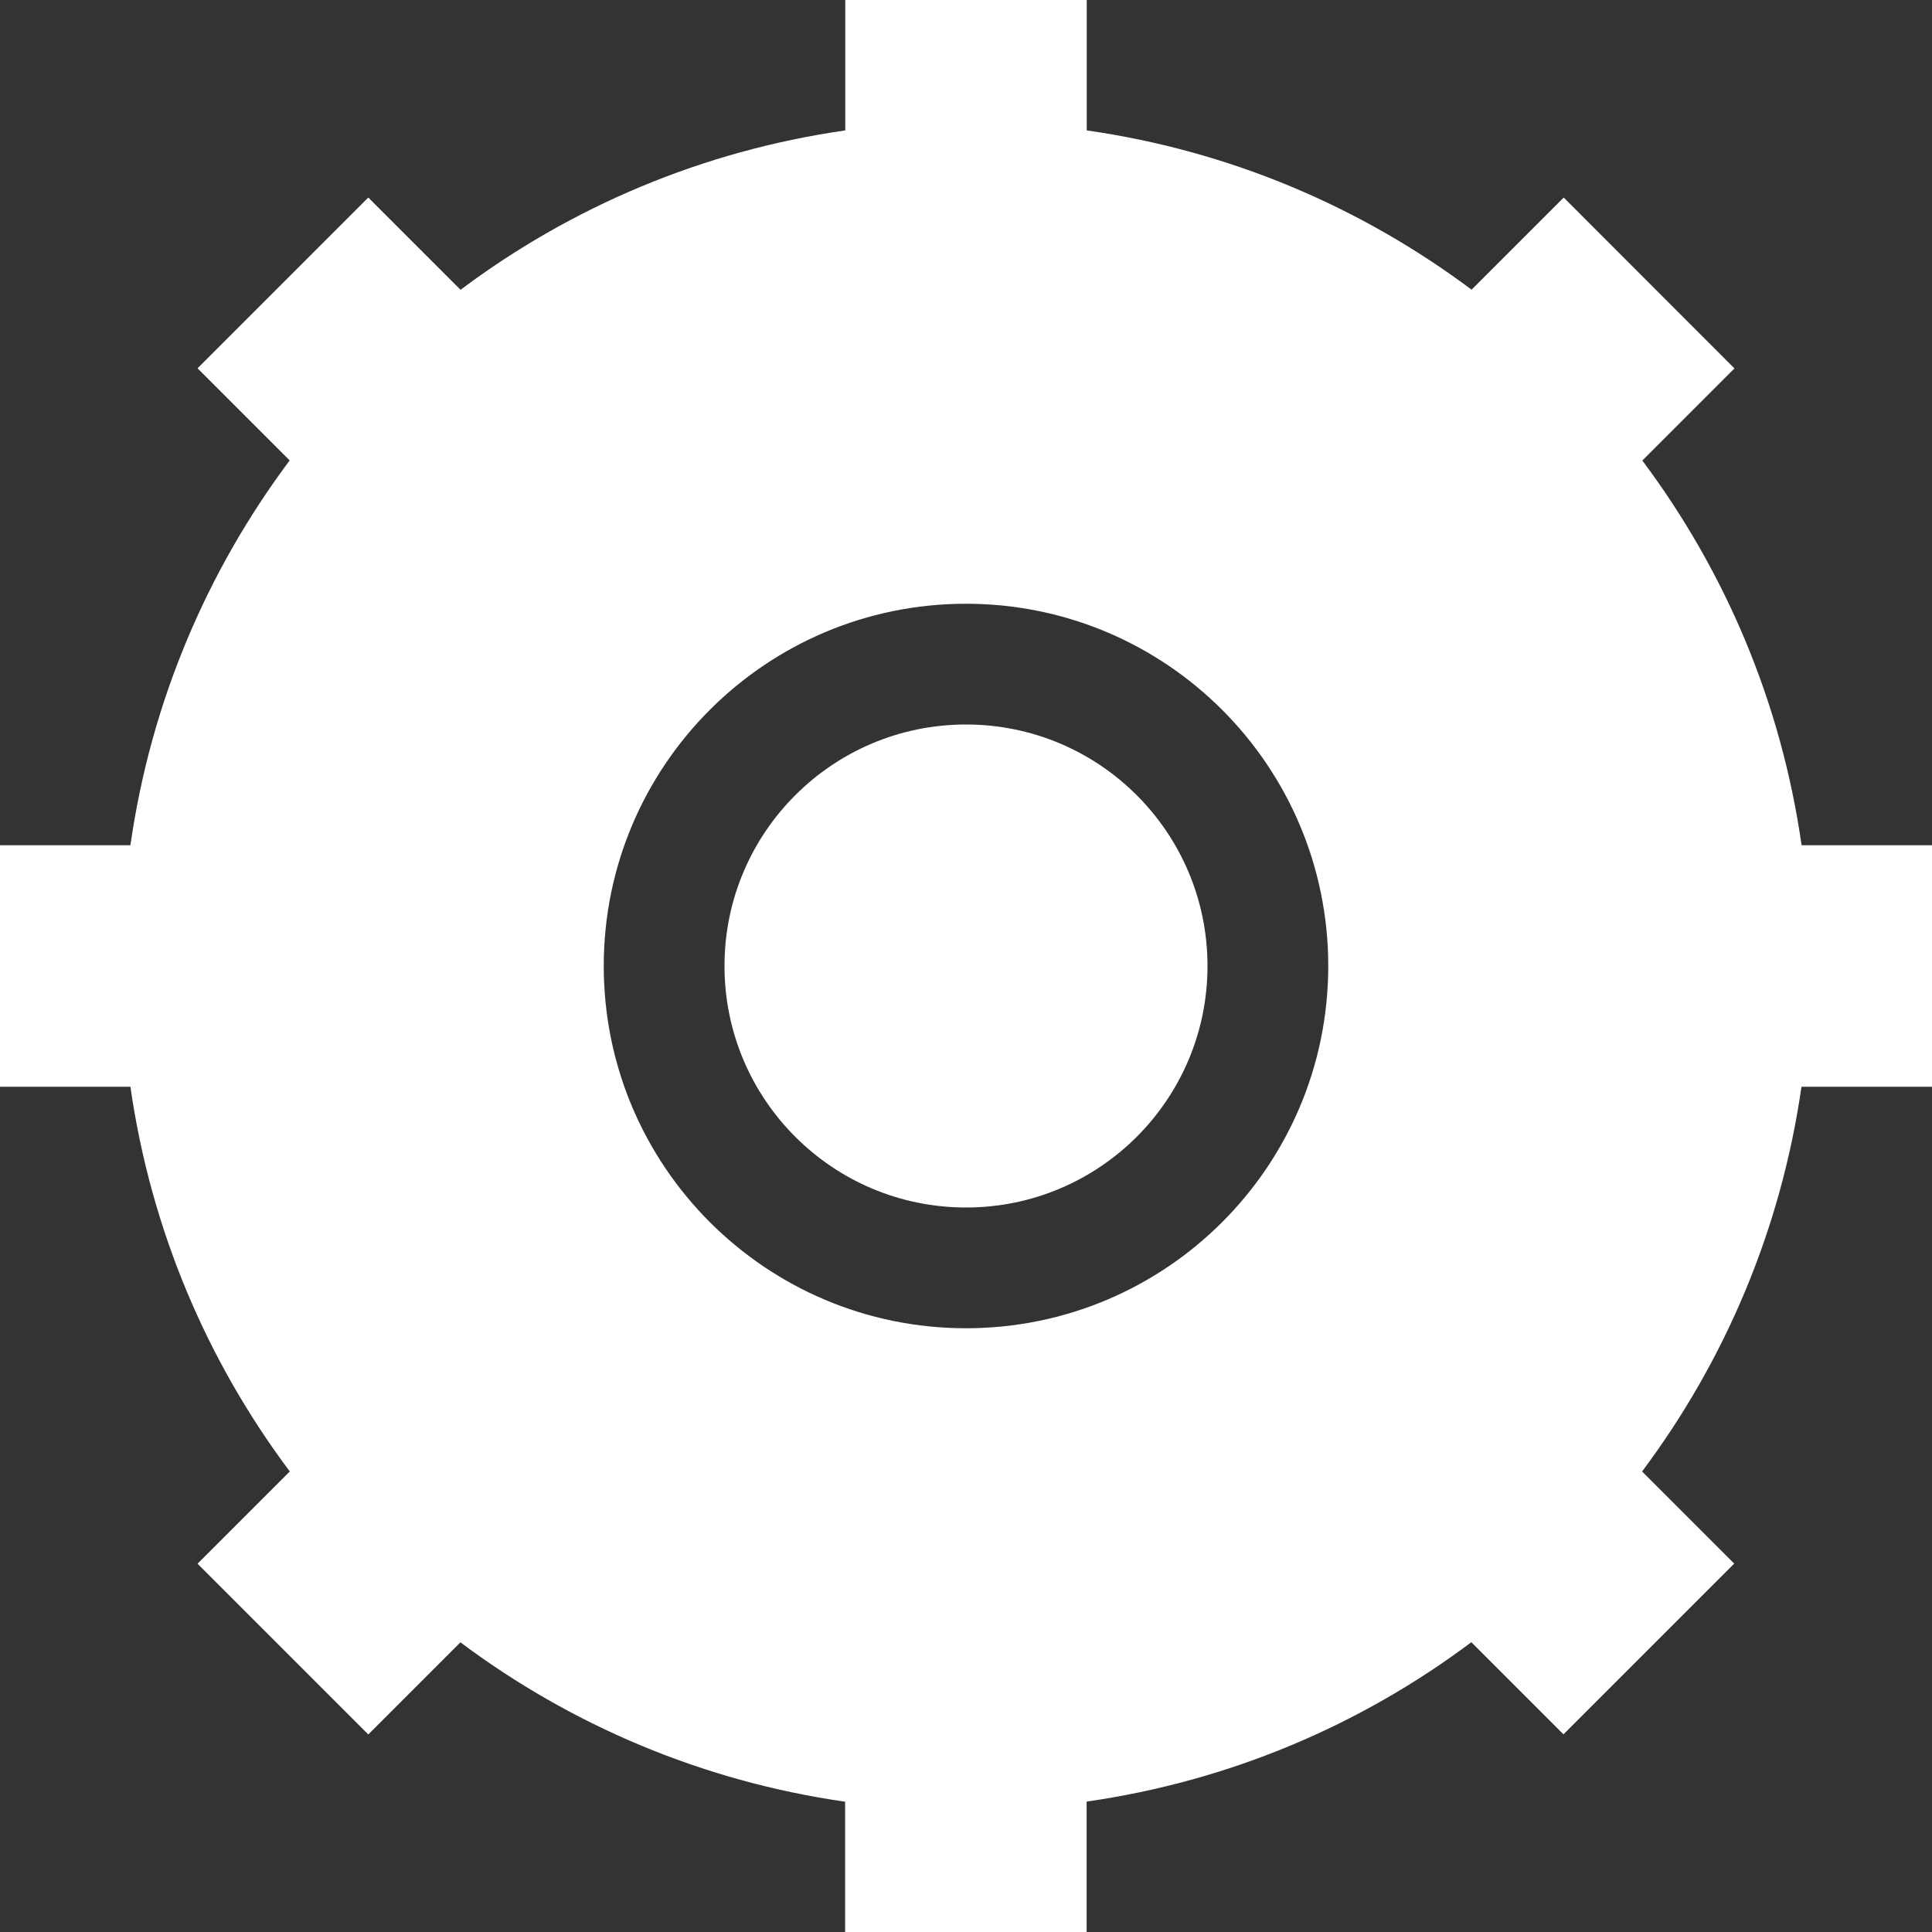 <?xml version="1.0" ?><svg id="Layer_1_1_" style="enable-background:new 0 0 16 16;" version="1.1" viewBox="0 0 16 16" xml:space="preserve" xmlns="http://www.w3.org/2000/svg" xmlns:xlink="http://www.w3.org/1999/xlink"><rect x="0" y="0" width="16" height="16" fill="#333333" stroke="none"/><style>
.white { fill: #fff; }
</style><path class="white" d="M13.601,3.814l0.763-0.763L12.95,1.636l-0.763,0.763C11.271,1.714,10.185,1.249,9,1.08V0H7v1.08  c-1.185,0.17-2.271,0.634-3.186,1.32L3.05,1.636L1.636,3.05l0.763,0.763C1.714,4.729,1.249,5.815,1.08,7H0v2h1.08  c0.17,1.185,0.634,2.271,1.32,3.186L1.636,12.95l1.414,1.414l0.763-0.763c0.915,0.685,2.002,1.15,3.186,1.32V16h2v-1.08  c1.185-0.17,2.271-0.634,3.186-1.32l0.763,0.763l1.414-1.414l-0.763-0.763c0.685-0.915,1.15-2.002,1.32-3.186H16V7h-1.08  C14.751,5.815,14.286,4.729,13.601,3.814z M8,11c-1.657,0-3-1.343-3-3s1.343-3,3-3s3,1.343,3,3S9.657,11,8,11z"/><circle class="white" cx="8" cy="8" r="2"/></svg>